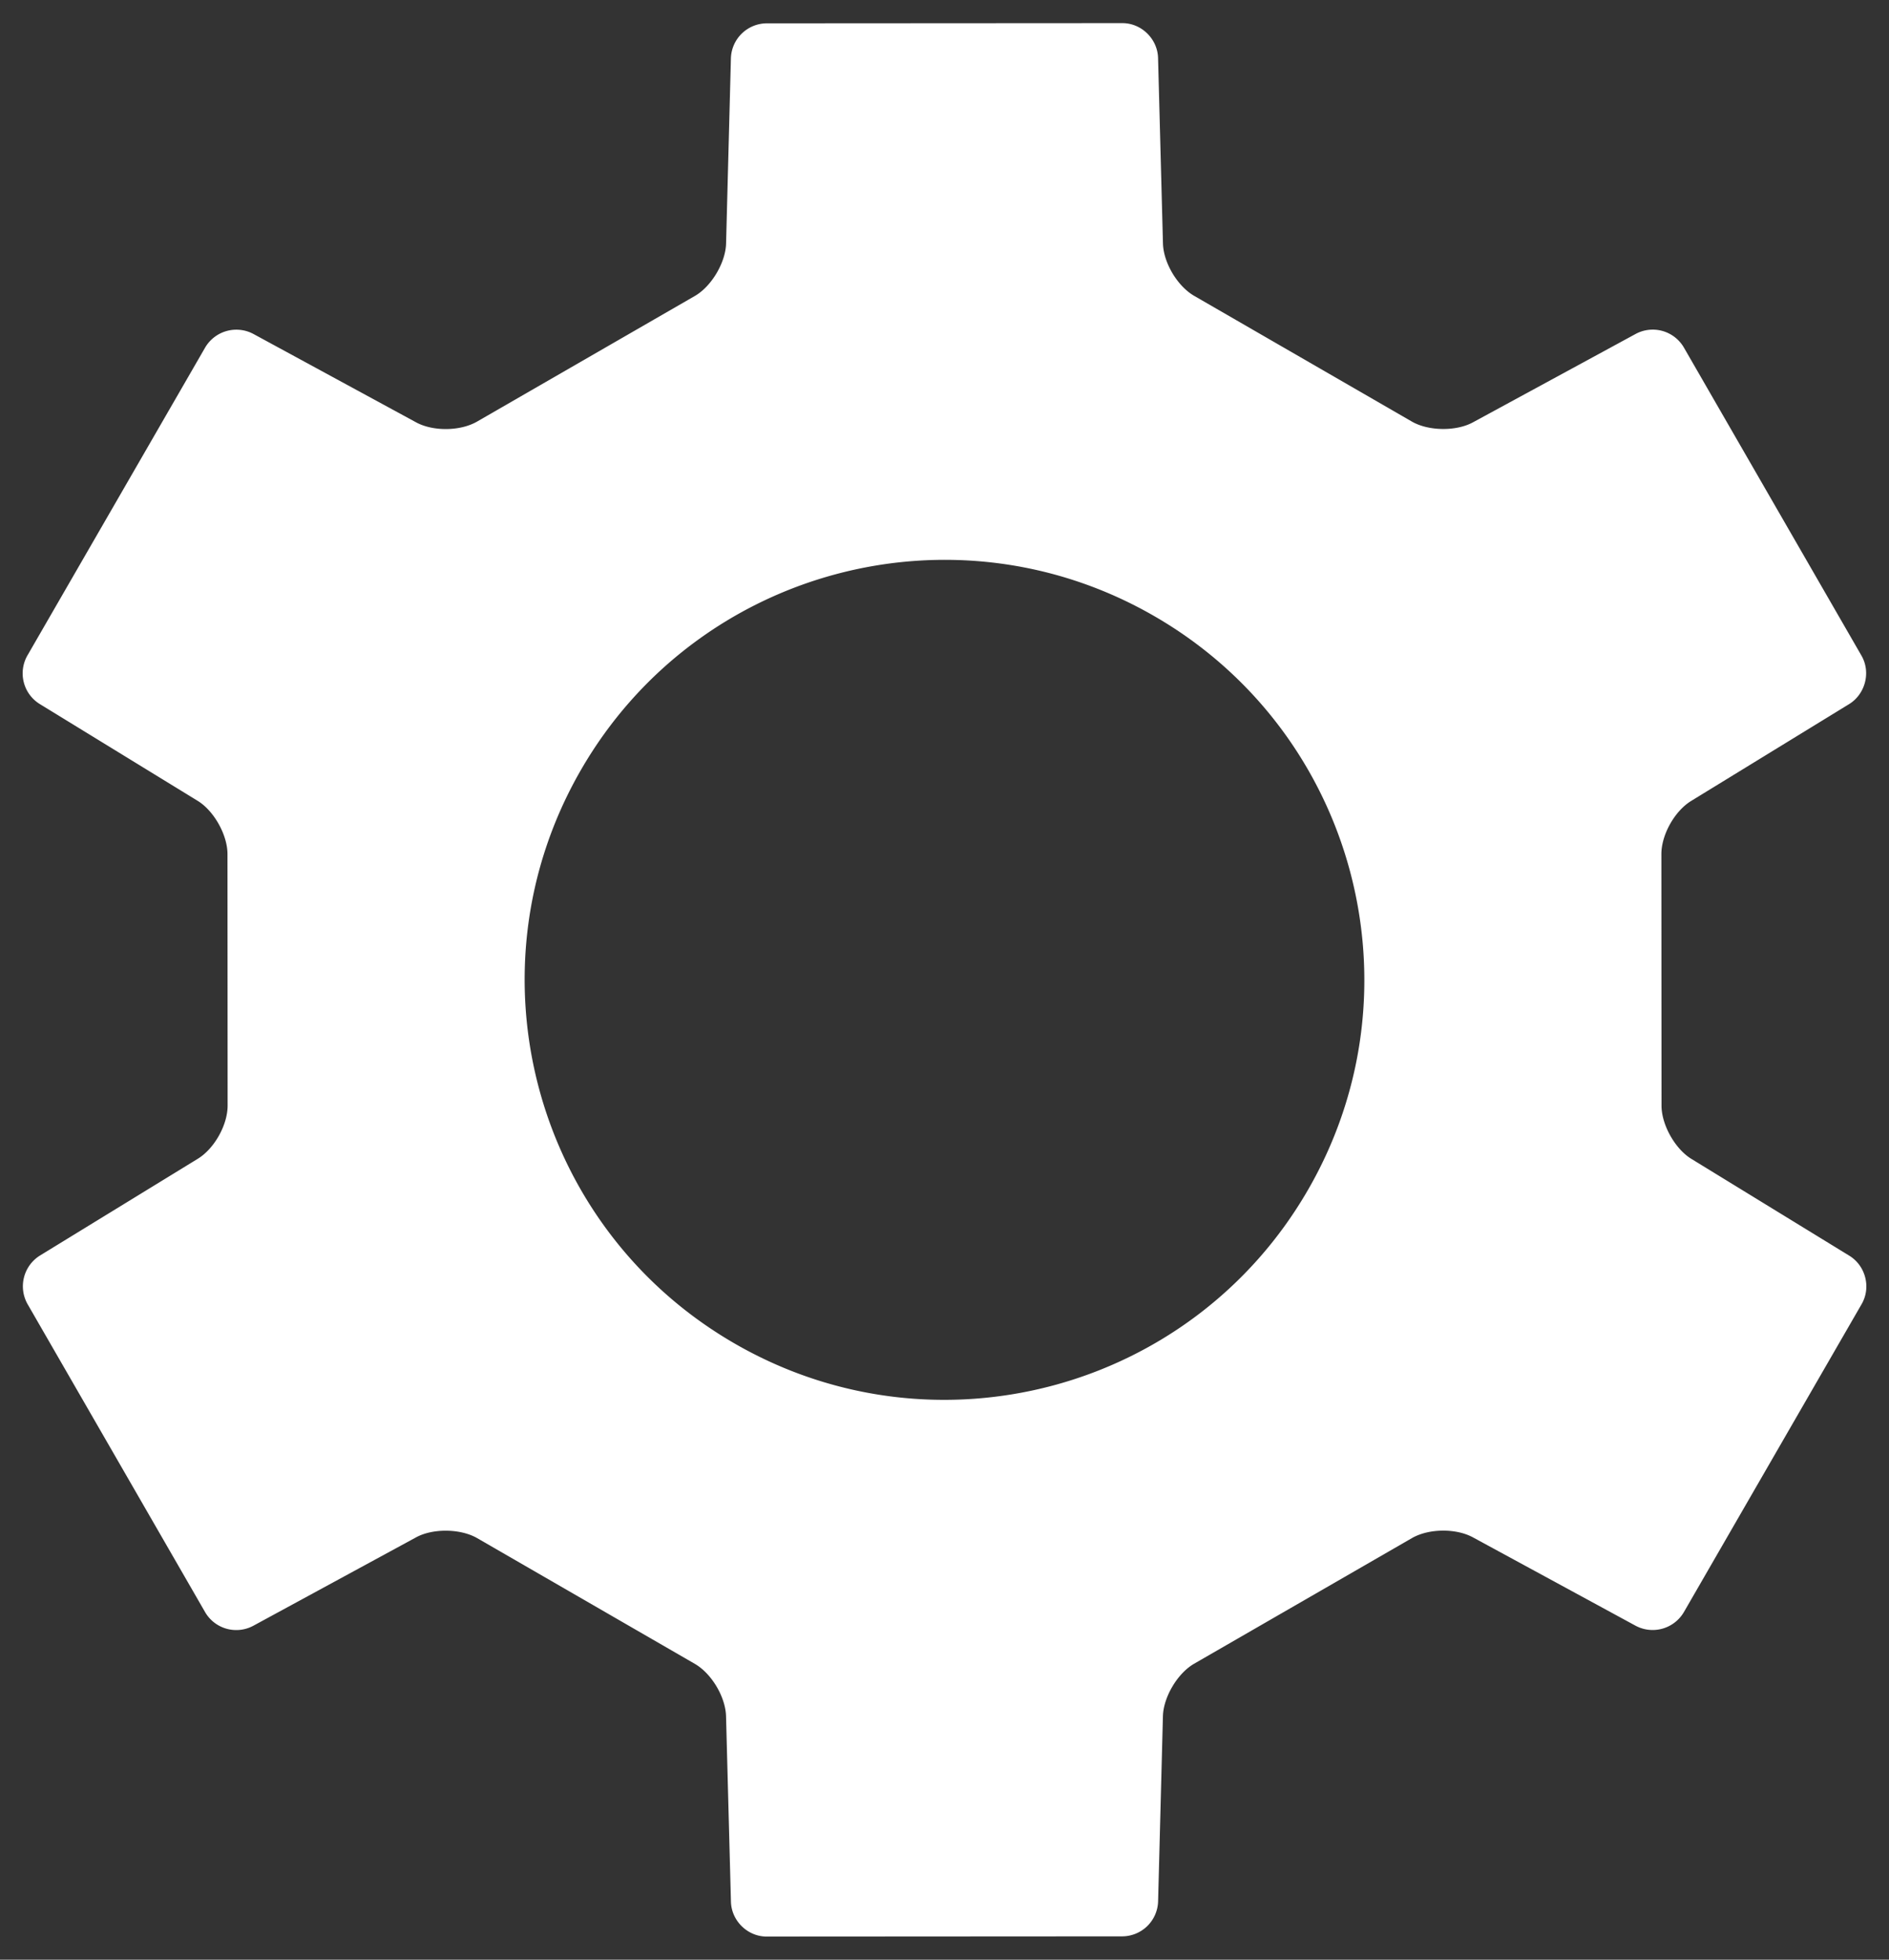 <svg width="54" height="56" xmlns="http://www.w3.org/2000/svg"><rect width="100%" height="100%" fill="#333333" stroke="none"/><path d="M7.241 46.458a1.03 1.03 0 0 1-1.375-.385l-5.08-8.81a1.036 1.036 0 0 1 .355-1.384l4.515-2.767c.47-.288.852-.964.851-1.522l-.004-7.183c0-.553-.39-1.239-.852-1.522l-4.515-2.767a1.03 1.03 0 0 1-.354-1.384l5.085-8.807a1.035 1.035 0 0 1 1.375-.385l4.653 2.527c.485.263 1.262.256 1.745-.023l6.223-3.588c.479-.276.878-.956.893-1.498l.138-5.294a1.03 1.03 0 0 1 1.021-.999l10.17-.006c.55 0 1.007.456 1.02.998l.14 5.295c.014.552.41 1.22.892 1.5l6.222 3.592c.479.276 1.268.283 1.745.024l4.655-2.528a1.03 1.03 0 0 1 1.375.385l5.08 8.81c.274.476.107 1.1-.355 1.384l-4.515 2.767c-.47.288-.852.964-.851 1.522l.004 7.183c0 .553.39 1.239.852 1.522l4.515 2.767c.47.288.628.91.354 1.384l-5.085 8.807a1.035 1.035 0 0 1-1.375.385l-4.653-2.527c-.485-.263-1.262-.256-1.745.023l-6.223 3.588c-.479.276-.878.956-.893 1.498l-.138 5.294a1.03 1.03 0 0 1-1.021.999l-10.17.006c-.55 0-1.007-.456-1.02-.998l-.14-5.295c-.014-.552-.41-1.22-.892-1.5l-6.222-3.592c-.479-.276-1.268-.283-1.745-.024l-4.655 2.528zM21 38.392C26.74 41.706 34.079 39.74 37.392 34 40.706 28.26 38.74 20.921 33 17.608 27.26 14.294 19.921 16.26 16.608 22 13.294 27.74 15.26 35.079 21 38.392z" fill="#FFF"/></svg>